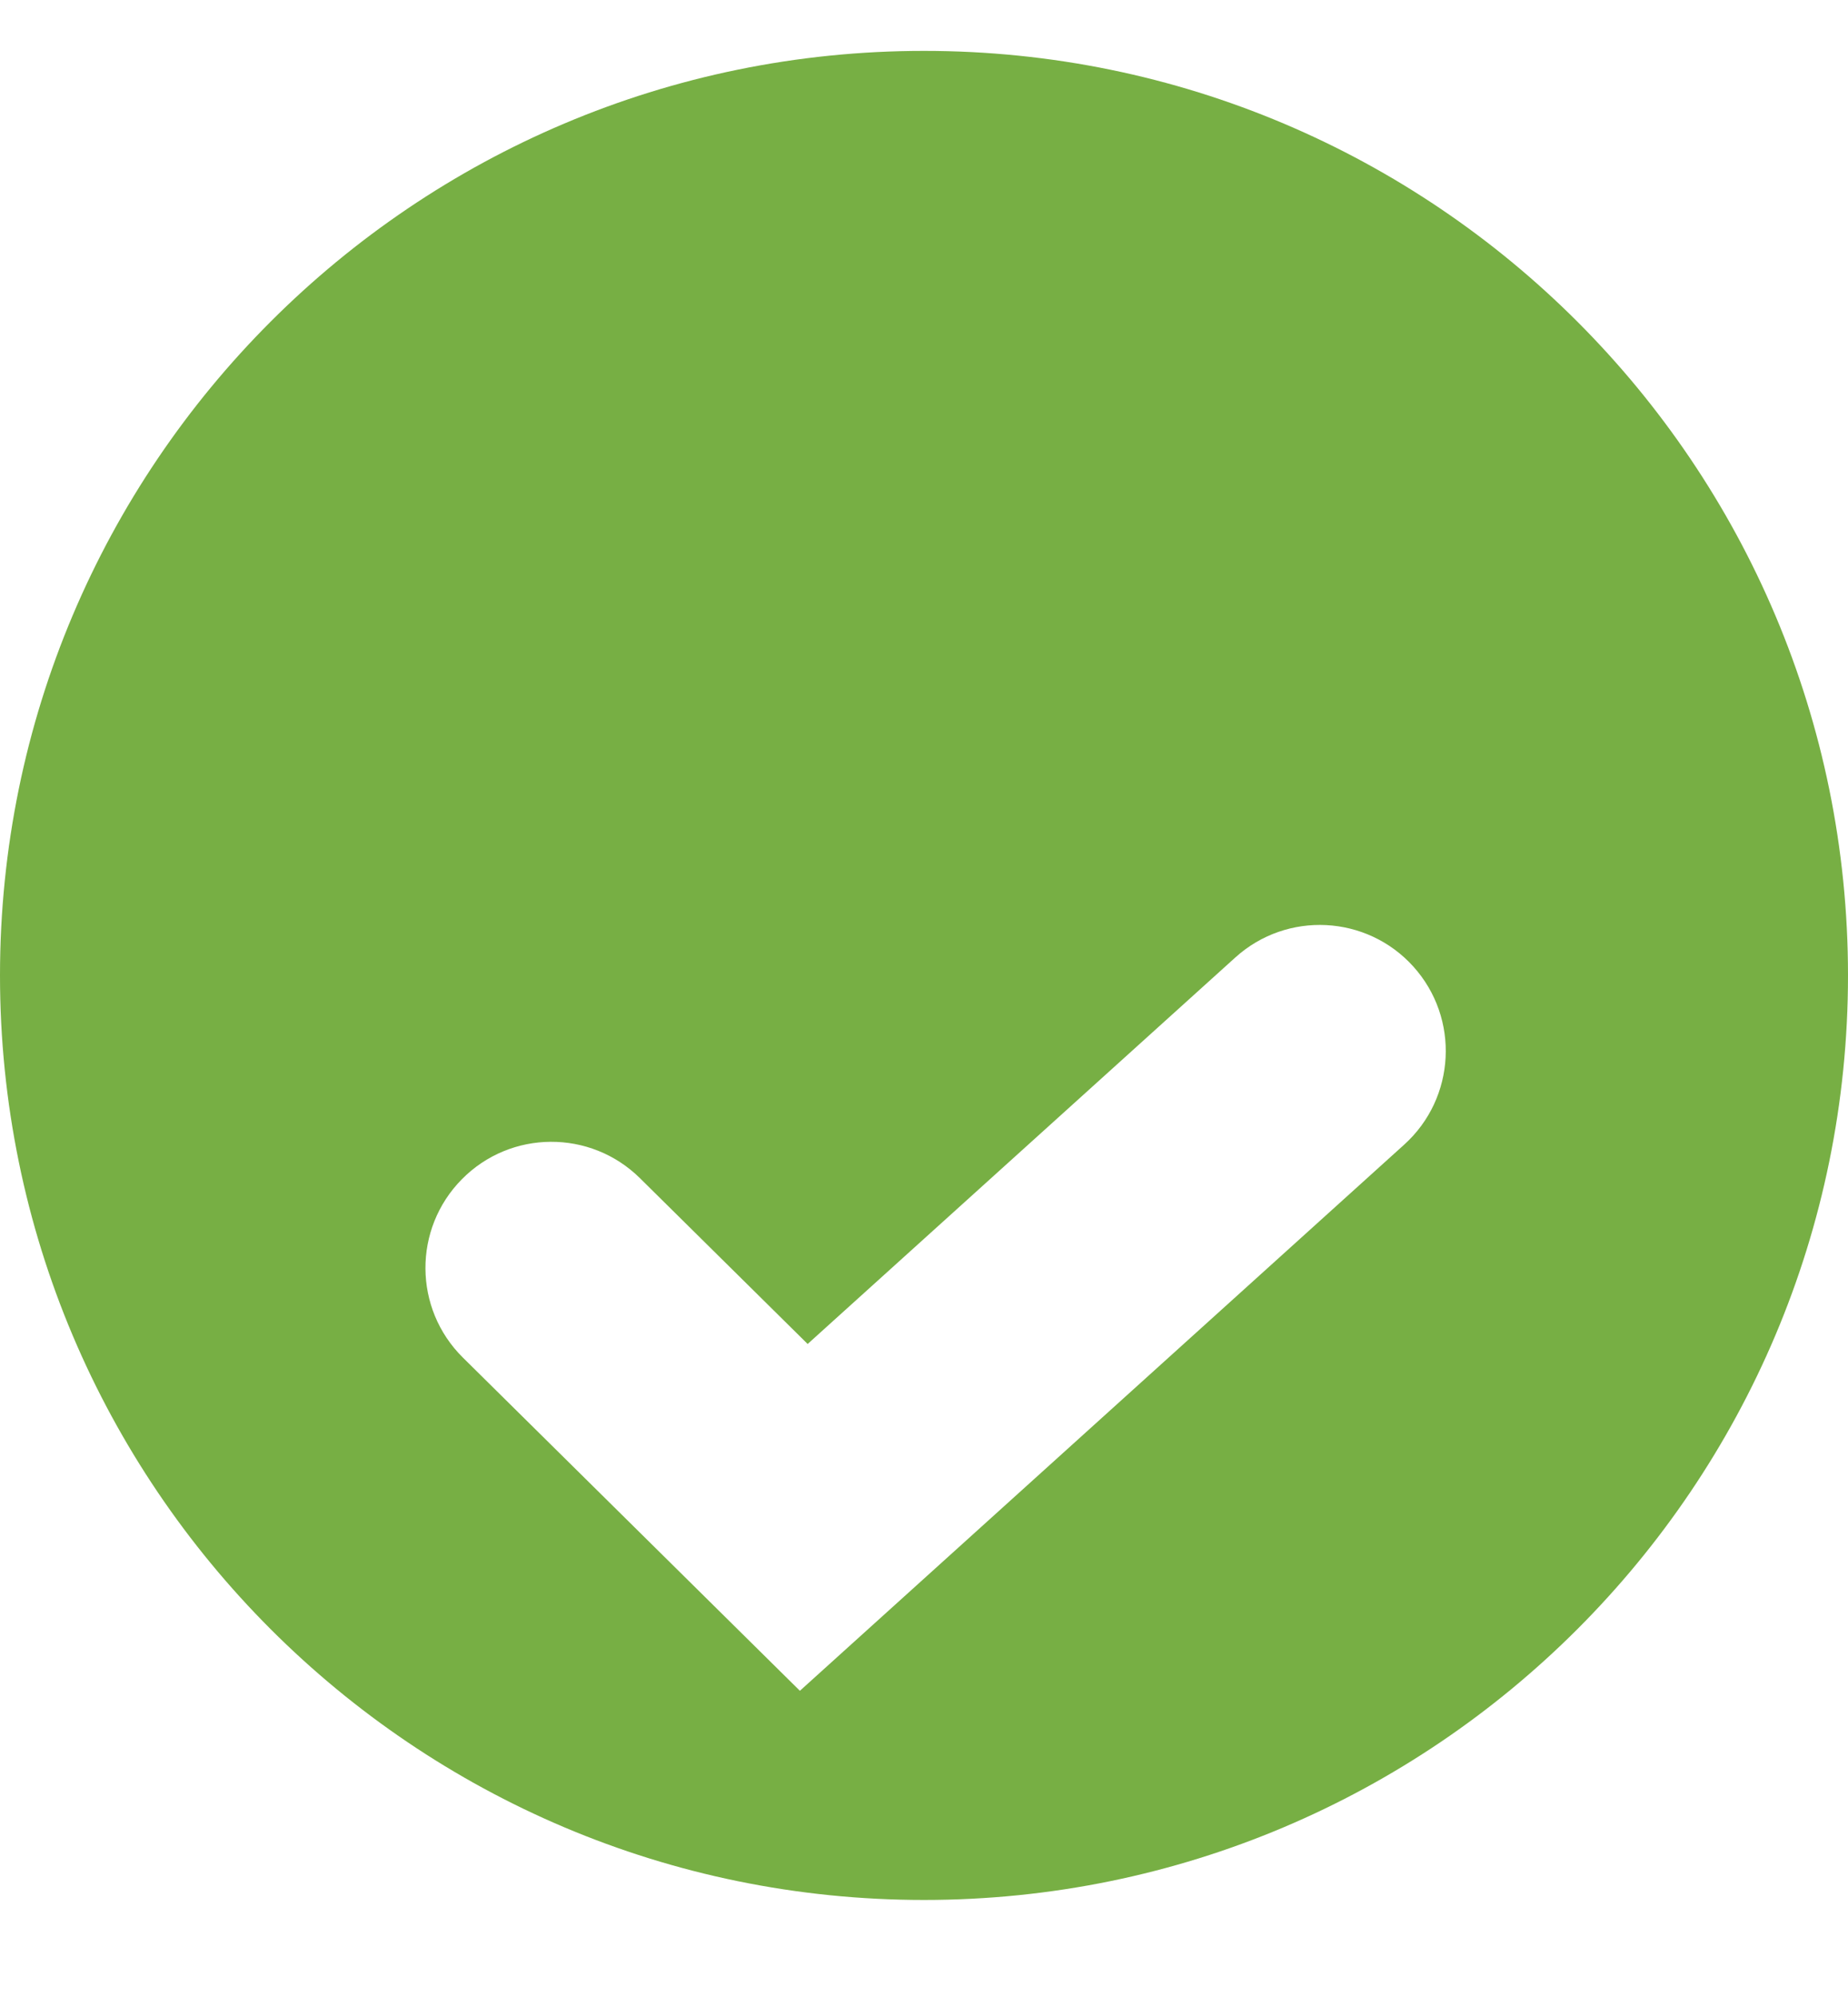 <svg width="25" height="27" viewBox="0 0 25 27" fill="none" xmlns="http://www.w3.org/2000/svg">
<path d="M25 13.188C25 20.091 19.404 25.688 12.5 25.688C5.596 25.688 0 20.091 0 13.188C0 6.284 5.596 0.688 12.5 0.688C19.404 0.688 25 6.284 25 13.188Z" fill="#77AF44"/>
<g filter="url(#filter0_d_184_4404)">
<path fill-rule="evenodd" clip-rule="evenodd" d="M19.119 9.067C19.75 9.766 19.695 10.844 18.997 11.475L10.821 18.86L6.262 14.355C5.592 13.693 5.586 12.614 6.248 11.944C6.909 11.274 7.988 11.268 8.658 11.93L10.926 14.171L16.712 8.945C17.41 8.314 18.488 8.369 19.119 9.067Z" fill="white"/>
</g>
<defs>
<filter id="filter0_d_184_4404" x="1.756" y="8.506" width="21.803" height="18.354" filterUnits="userSpaceOnUse" color-interpolation-filters="sRGB">
<feFlood flood-opacity="0" result="BackgroundImageFix"/>
<feColorMatrix in="SourceAlpha" type="matrix" values="0 0 0 0 0 0 0 0 0 0 0 0 0 0 0 0 0 0 127 0" result="hardAlpha"/>
<feOffset dy="4"/>
<feGaussianBlur stdDeviation="2"/>
<feComposite in2="hardAlpha" operator="out"/>
<feColorMatrix type="matrix" values="0 0 0 0 0 0 0 0 0 0 0 0 0 0 0 0 0 0 0.25 0"/>
<feBlend mode="normal" in2="BackgroundImageFix" result="effect1_dropShadow_184_4404"/>
<feBlend mode="normal" in="SourceGraphic" in2="effect1_dropShadow_184_4404" result="shape"/>
</filter>
</defs>
</svg>
